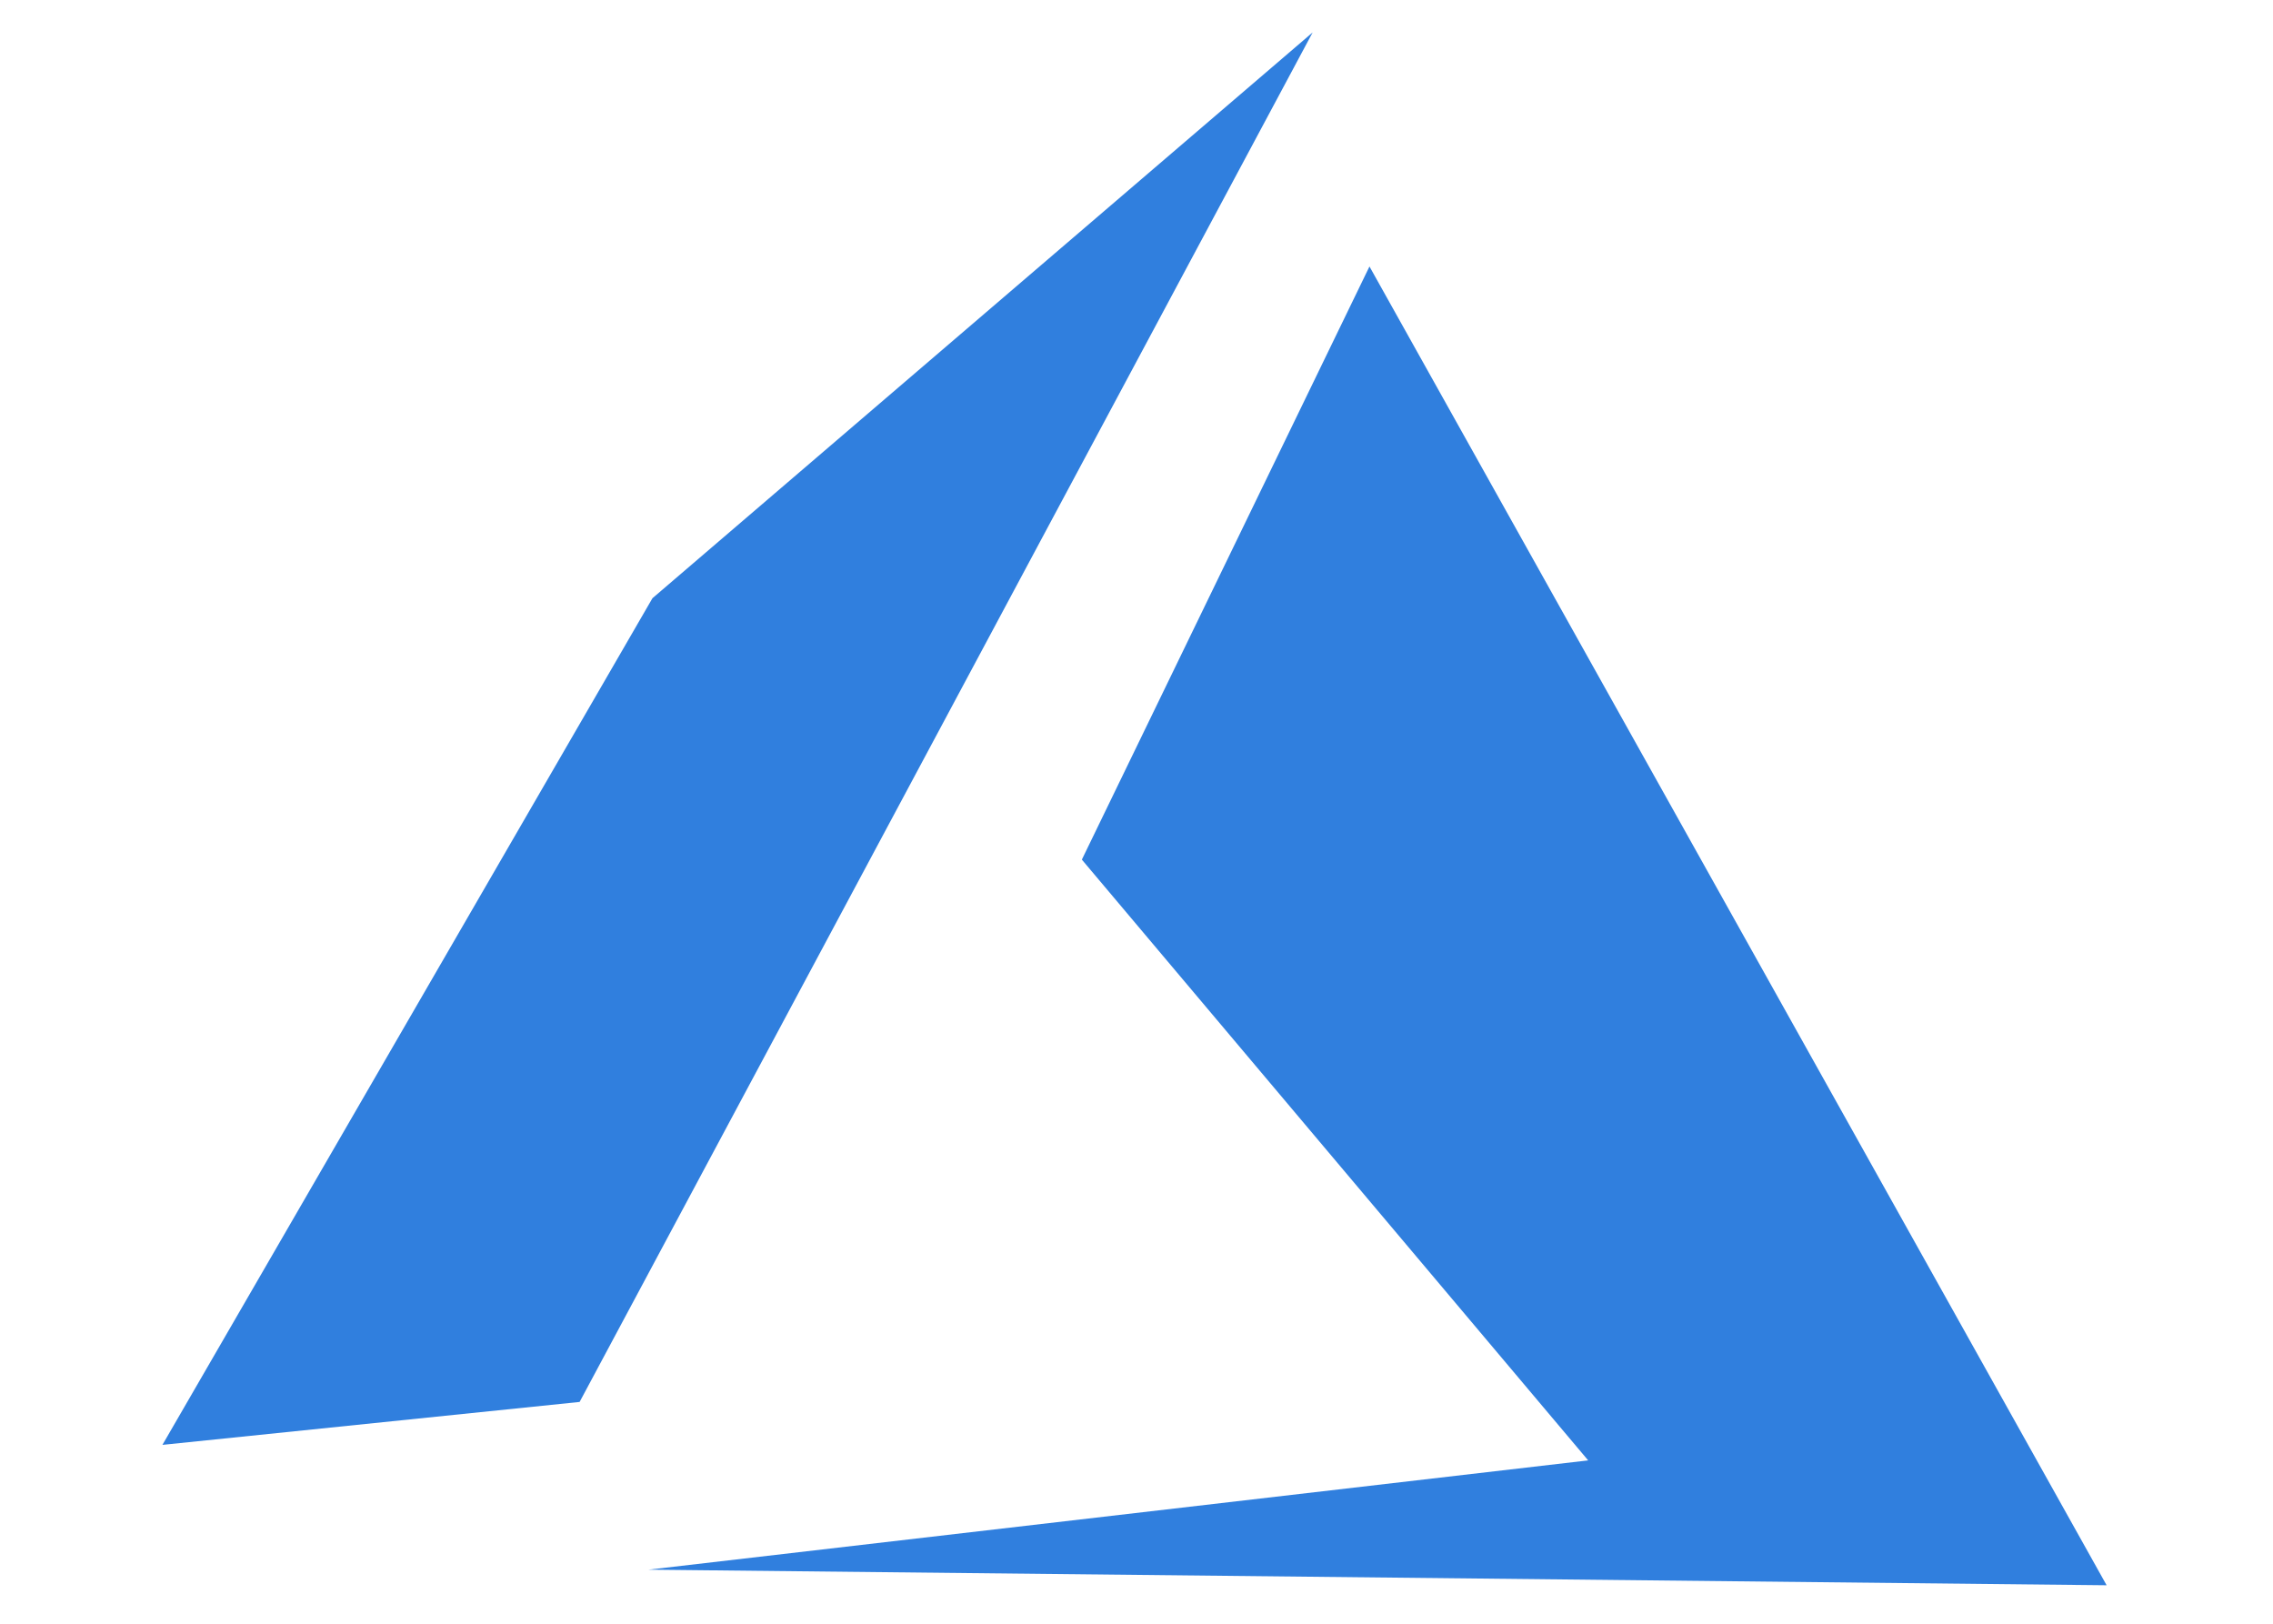<svg xmlns="http://www.w3.org/2000/svg" xmlns:xlink="http://www.w3.org/1999/xlink" width="70" height="50" viewBox="0 0 70 50">
  <defs>
    <clipPath id="clip-path">
      <rect id="Rectangle_4048" data-name="Rectangle 4048" width="70" height="50" transform="translate(-14066 9391)" fill="#fff"/>
    </clipPath>
  </defs>
  <g id="Mask_Group_31" data-name="Mask Group 31" transform="translate(14066 -9391)" clip-path="url(#clip-path)">
    <g id="Group_12211" data-name="Group 12211" transform="translate(-14061 9392)">
      <path id="Op_component_1" data-name="Op component 1" d="M642.944,3614.225l-8.856,18.261,15.593,18.5-28.94,3.365,44.906.48-22.7-40.607Z" transform="translate(-605.771 -3607.016)" fill="#307fde"/>
      <path id="Op_component_2" data-name="Op component 2" d="M647.423,3610l-20.332,17.423L612,3653.494l12.848-1.322Z" transform="translate(-611.998 -3610.002)" fill="#307fde"/>
    </g>
  </g>
</svg>
